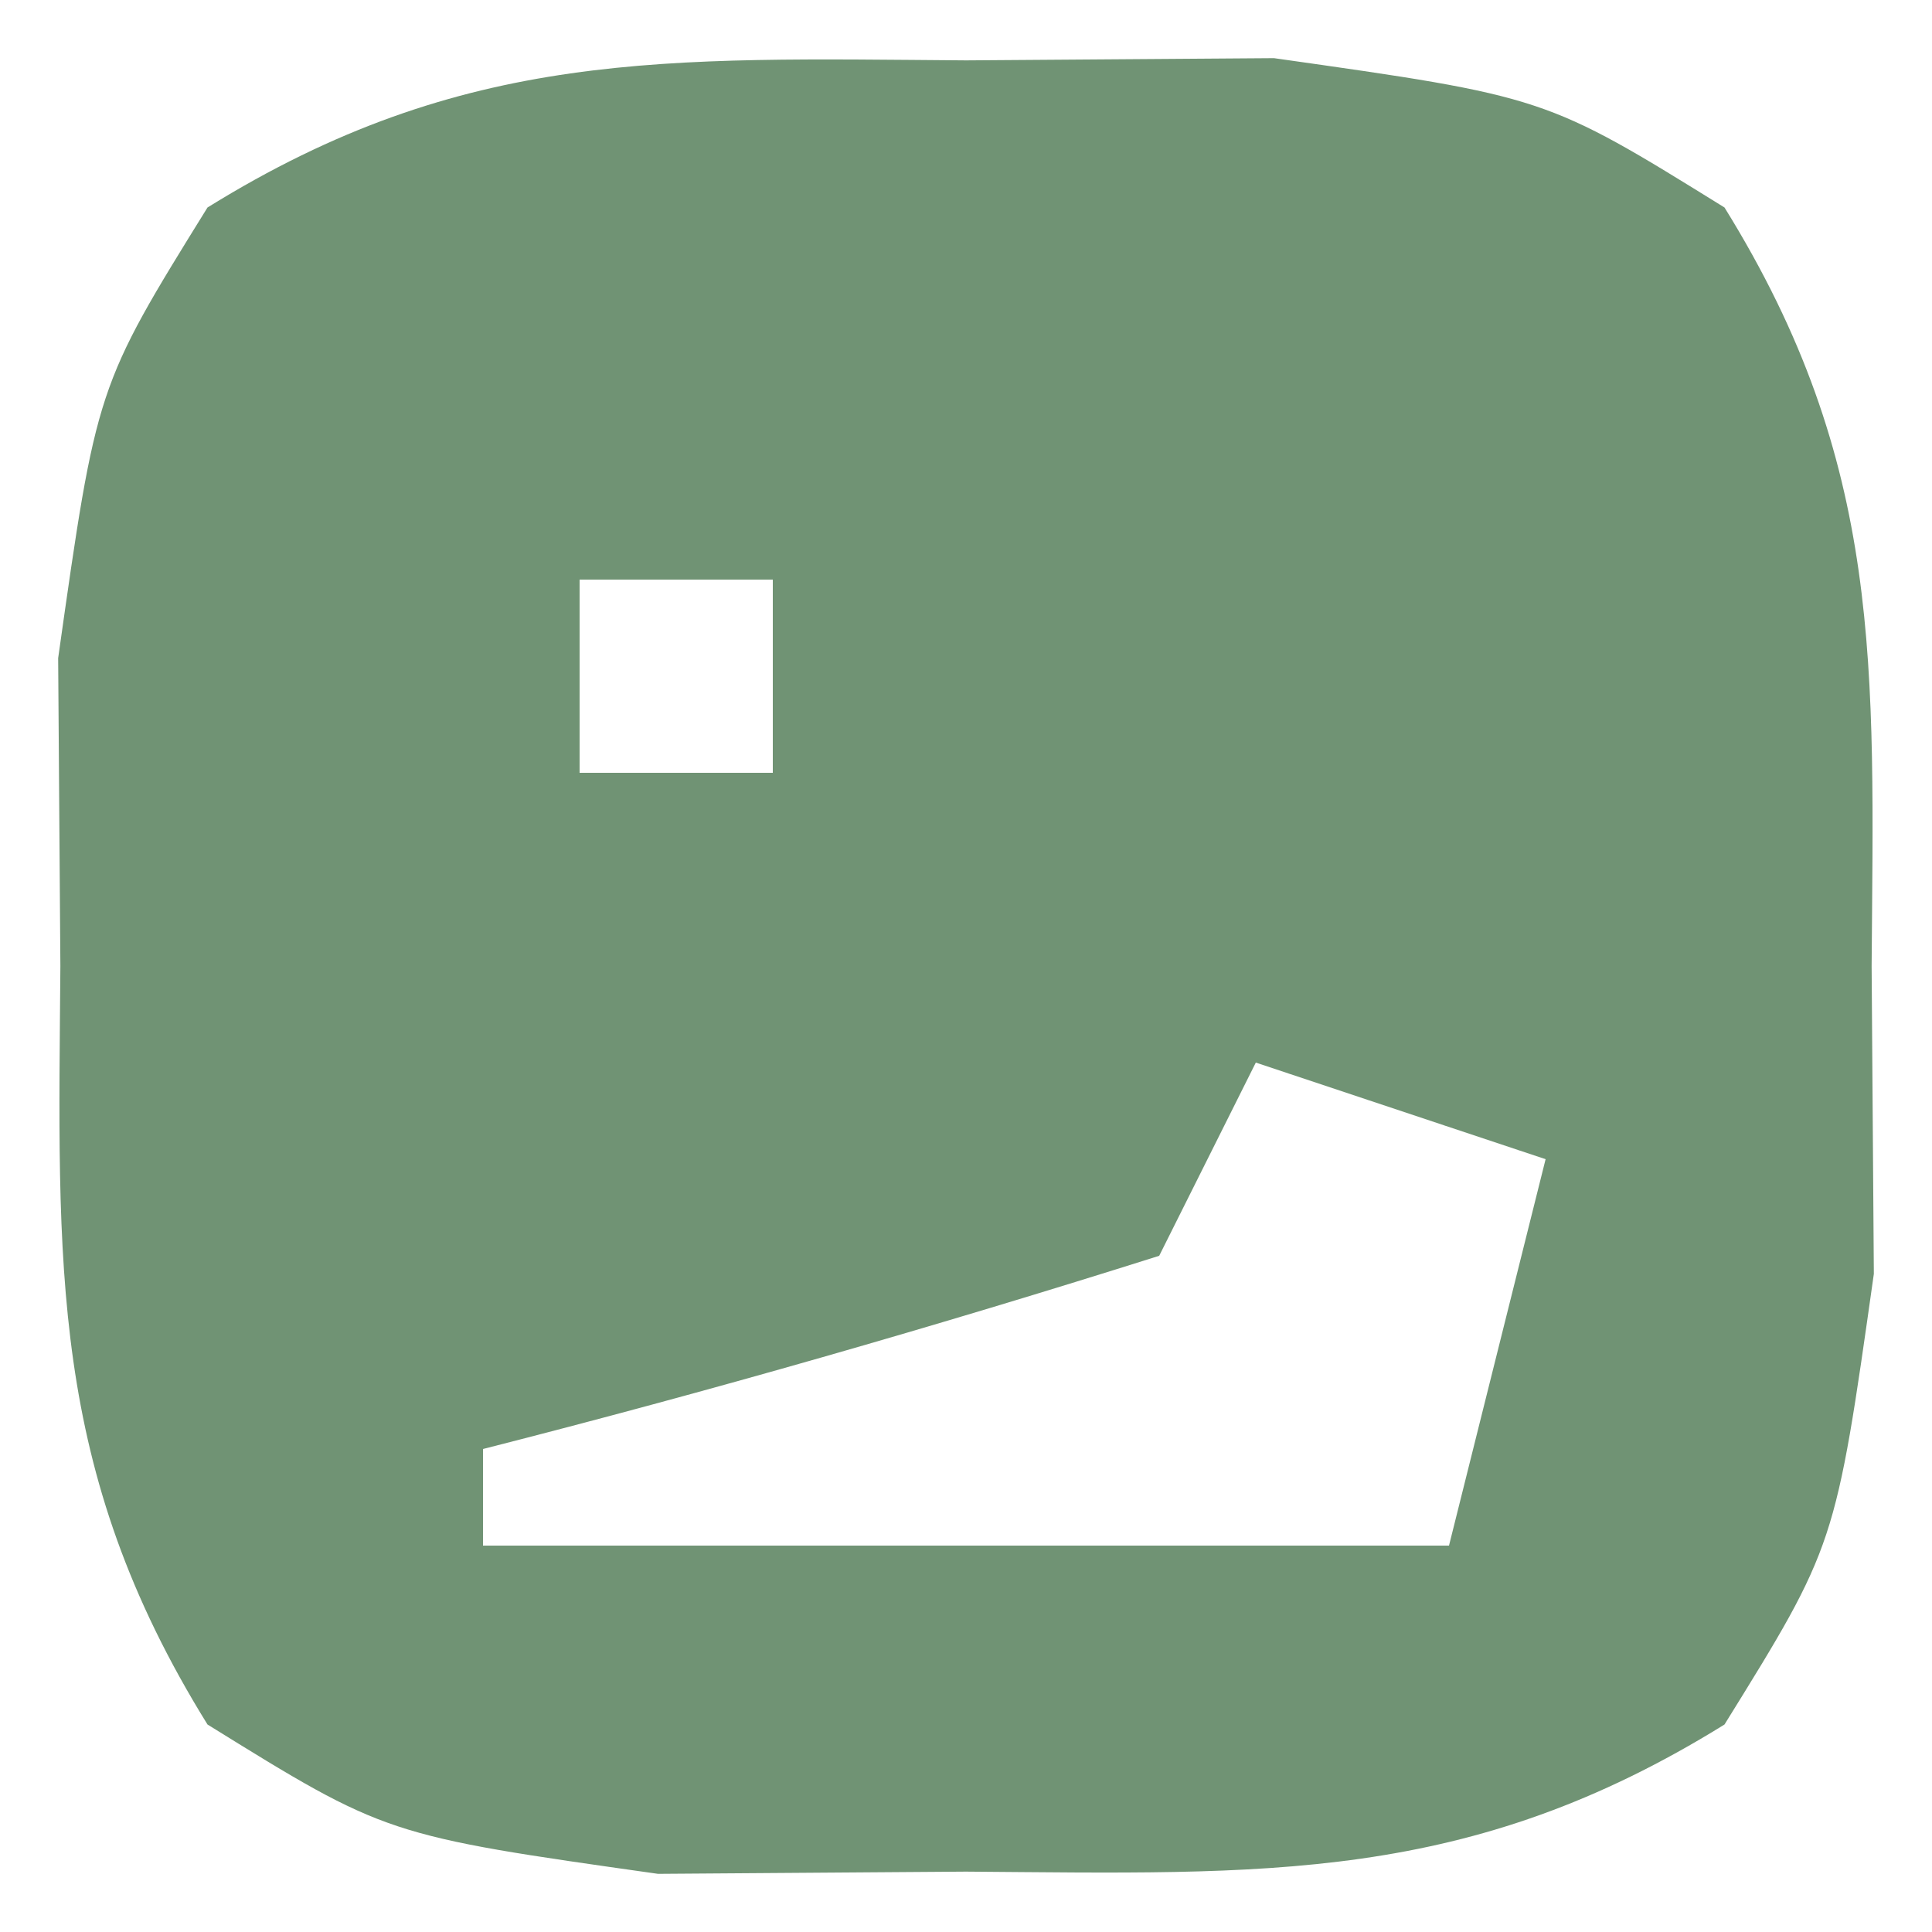 <?xml version="1.0" encoding="UTF-8"?>
<svg version="1.1" xmlns="http://www.w3.org/2000/svg" width="20" height="20">
<path d="M0 0 C1.052 -0.008 2.104 -0.015 3.188 -0.023 C6 0.375 6 0.375 7.852 1.523 C9.5 4.18 9.398 6.271 9.375 9.375 C9.383 10.427 9.39 11.479 9.398 12.562 C9 15.375 9 15.375 7.852 17.227 C5.195 18.875 3.104 18.773 0 18.75 C-1.052 18.758 -2.104 18.765 -3.188 18.773 C-6 18.375 -6 18.375 -7.852 17.227 C-9.5 14.57 -9.398 12.479 -9.375 9.375 C-9.383 8.323 -9.39 7.271 -9.398 6.188 C-9 3.375 -9 3.375 -7.852 1.523 C-5.195 -0.125 -3.104 -0.023 0 0 Z M-4 5.375 C-4 6.035 -4 6.695 -4 7.375 C-3.34 7.375 -2.68 7.375 -2 7.375 C-2 6.715 -2 6.055 -2 5.375 C-2.66 5.375 -3.32 5.375 -4 5.375 Z M3 10.375 C2.67 11.035 2.34 11.695 2 12.375 C-0.314 13.106 -2.648 13.776 -5 14.375 C-5 14.705 -5 15.035 -5 15.375 C-1.7 15.375 1.6 15.375 5 15.375 C5.33 14.055 5.66 12.735 6 11.375 C5.01 11.045 4.02 10.715 3 10.375 Z " fill="#709374" transform="translate(10,0.625)"/>
</svg>
